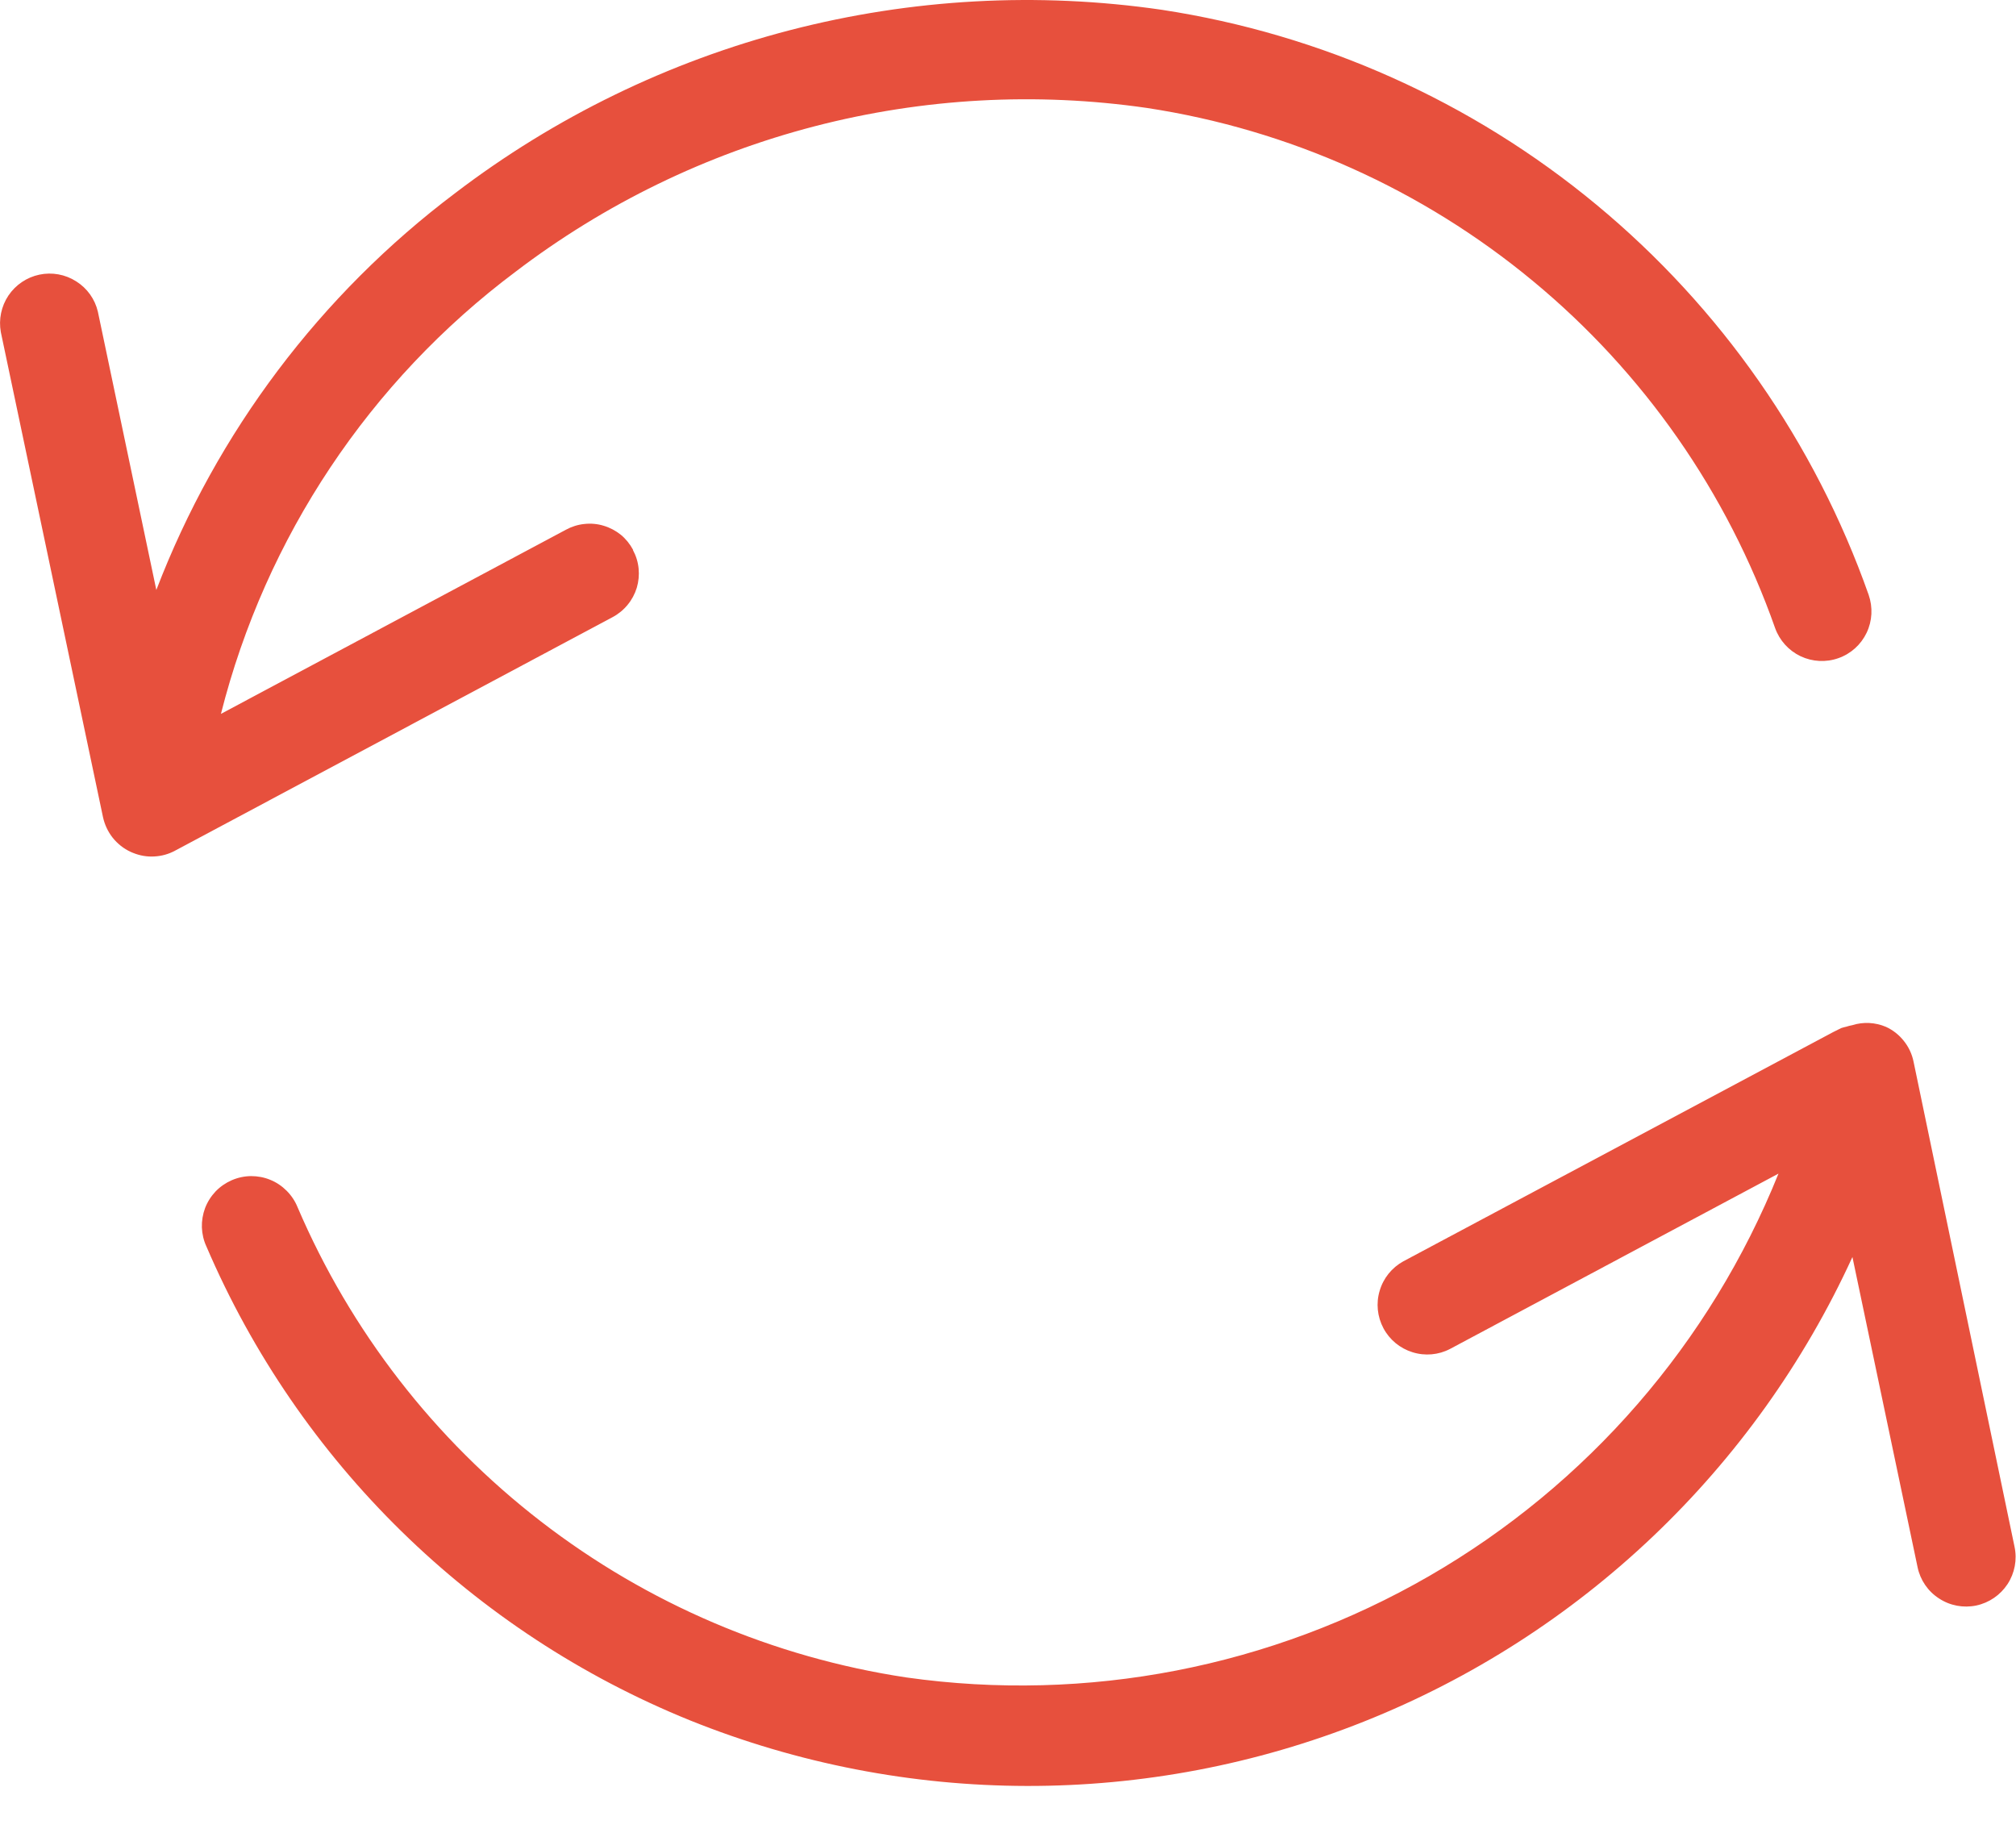 <svg width="22" height="20" viewBox="0 0 22 20" fill="none" xmlns="http://www.w3.org/2000/svg">
<path fill-rule="evenodd" clip-rule="evenodd" d="M6.907 6.002C6.941 6.065 6.962 6.133 6.969 6.204C6.976 6.275 6.969 6.346 6.949 6.414C6.928 6.482 6.894 6.546 6.849 6.6C6.804 6.655 6.748 6.701 6.686 6.734L1.91 9.283C1.84 9.321 1.763 9.342 1.684 9.346C1.605 9.351 1.526 9.337 1.452 9.307L1.426 9.296C1.35 9.261 1.283 9.208 1.23 9.142C1.178 9.076 1.142 8.999 1.124 8.917L0.009 3.624C-0.016 3.485 0.014 3.342 0.092 3.225C0.171 3.108 0.292 3.026 0.43 2.997C0.568 2.968 0.712 2.994 0.831 3.07C0.951 3.145 1.036 3.264 1.068 3.401L1.706 6.438C2.366 4.716 3.496 3.215 4.969 2.106C6.056 1.277 7.299 0.672 8.622 0.329C9.946 -0.014 11.325 -0.09 12.679 0.107C14.422 0.373 16.061 1.107 17.419 2.232C18.777 3.356 19.805 4.828 20.392 6.491C20.439 6.627 20.432 6.775 20.37 6.905C20.308 7.035 20.198 7.134 20.062 7.182C19.927 7.23 19.778 7.222 19.649 7.161C19.519 7.099 19.419 6.988 19.371 6.853C18.85 5.375 17.937 4.066 16.729 3.067C15.522 2.067 14.066 1.414 12.516 1.178C11.306 1.003 10.074 1.071 8.89 1.378C7.707 1.685 6.597 2.225 5.625 2.966C4.033 4.159 2.899 5.862 2.411 7.79L6.175 5.781C6.237 5.747 6.306 5.725 6.376 5.718C6.447 5.71 6.519 5.716 6.587 5.737C6.655 5.757 6.719 5.791 6.774 5.835C6.829 5.88 6.874 5.936 6.908 5.999L6.907 6.002ZM21.984 16.879C22.014 17.02 21.986 17.166 21.908 17.286C21.829 17.406 21.707 17.49 21.566 17.52C21.426 17.549 21.28 17.522 21.16 17.443C21.039 17.365 20.955 17.242 20.926 17.102L20.215 13.717C19.156 16.029 17.247 17.845 14.885 18.786C12.522 19.728 9.888 19.723 7.529 18.773C5.158 17.812 3.261 15.954 2.253 13.603C2.222 13.537 2.206 13.466 2.203 13.394C2.201 13.322 2.213 13.25 2.238 13.183C2.264 13.115 2.303 13.054 2.353 13.001C2.403 12.949 2.463 12.908 2.529 12.879C2.596 12.85 2.667 12.835 2.739 12.834C2.811 12.834 2.883 12.847 2.95 12.875C3.017 12.902 3.077 12.943 3.128 12.994C3.179 13.045 3.22 13.106 3.247 13.173C3.825 14.523 4.739 15.704 5.902 16.602C7.065 17.5 8.438 18.086 9.891 18.305C11.863 18.584 13.872 18.194 15.597 17.198C17.323 16.201 18.664 14.655 19.408 12.807L15.824 14.72C15.698 14.786 15.55 14.799 15.414 14.756C15.278 14.714 15.164 14.62 15.097 14.494C15.03 14.368 15.015 14.221 15.056 14.085C15.096 13.948 15.189 13.833 15.314 13.764L19.985 11.273C19.994 11.267 20.006 11.263 20.016 11.257L20.092 11.219C20.11 11.213 20.128 11.208 20.147 11.204C20.169 11.197 20.191 11.191 20.214 11.187C20.334 11.149 20.464 11.156 20.58 11.205C20.657 11.24 20.724 11.293 20.776 11.359C20.829 11.425 20.865 11.502 20.882 11.585L21.984 16.879Z" fill="#E7503D"/>
</svg>
